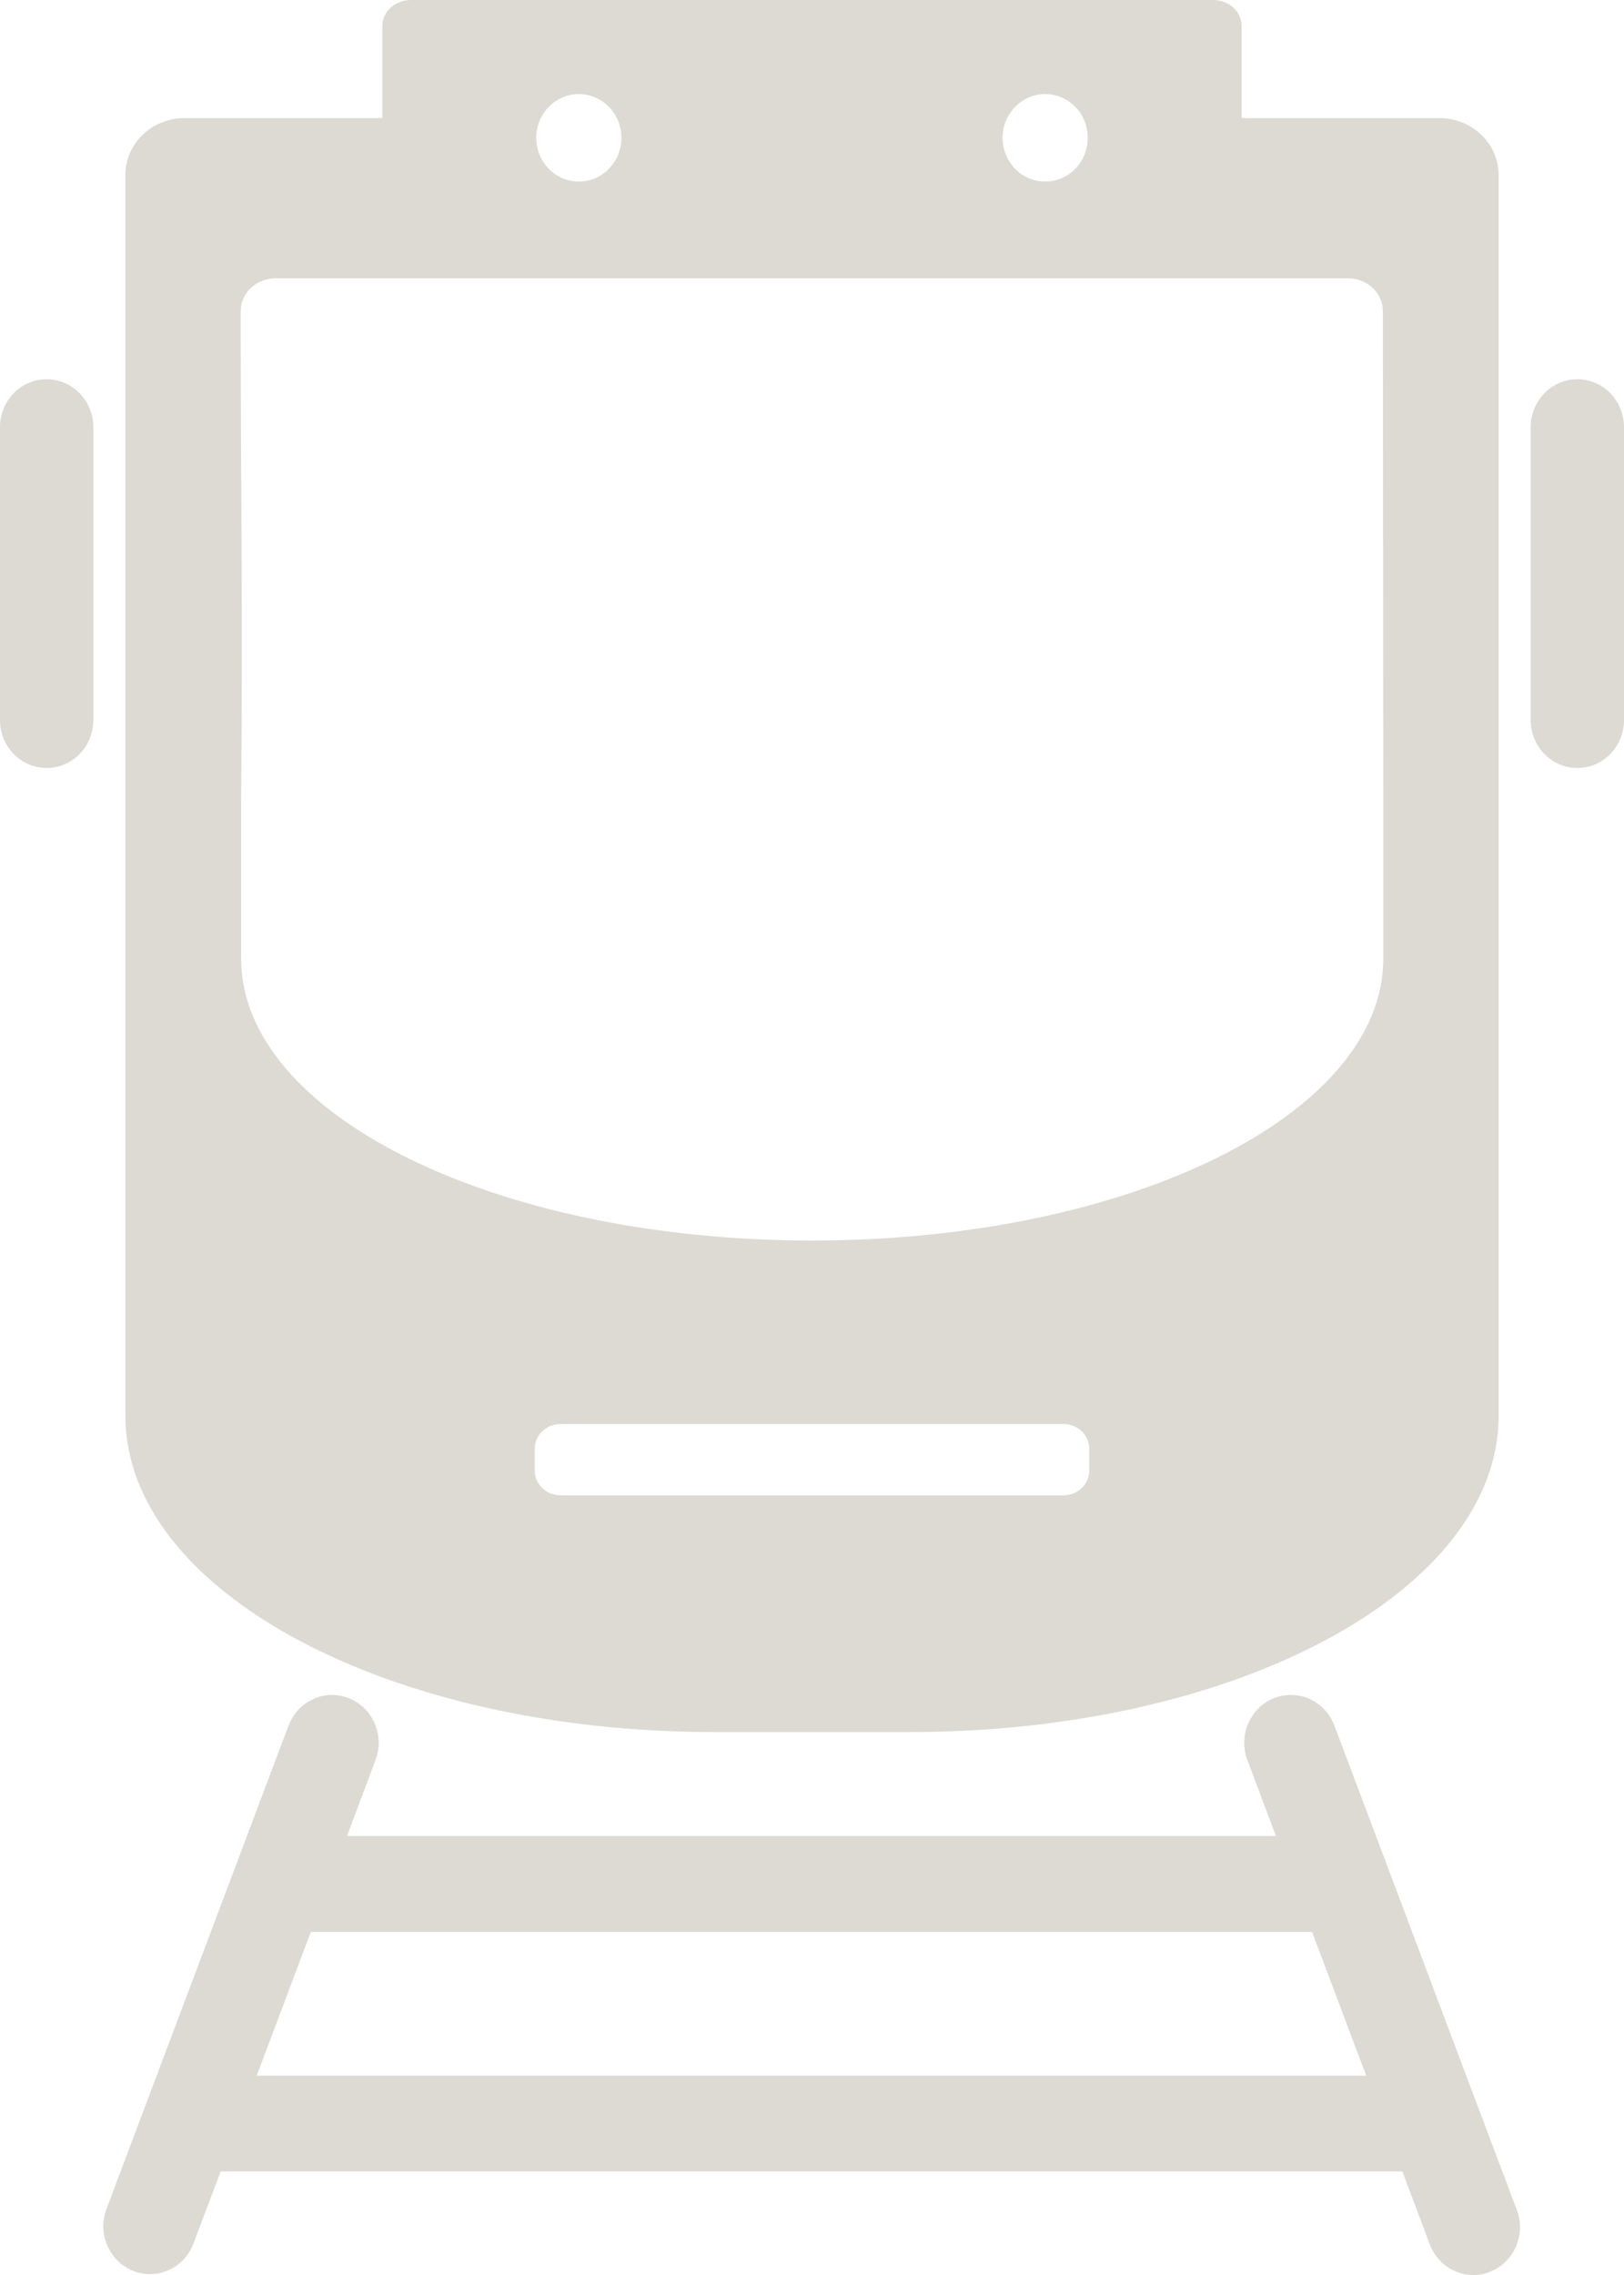 <svg width="15" height="21" viewBox="0 0 15 21" fill="none" xmlns="http://www.w3.org/2000/svg">
<path d="M3.797 0C3.651 0 3.532 0.106 3.532 0.238V1.09H1.706C1.402 1.09 1.158 1.325 1.158 1.617V13.068C1.158 14.685 3.582 15.988 6.594 15.988H8.406C11.418 15.988 13.842 14.685 13.842 13.068V1.617C13.842 1.325 13.597 1.09 13.293 1.09H11.468V0.238C11.468 0.106 11.349 0 11.202 0H3.797ZM5.346 0.868C5.45 0.868 5.55 0.911 5.624 0.986C5.698 1.062 5.74 1.165 5.74 1.272C5.74 1.325 5.729 1.378 5.71 1.427C5.69 1.476 5.661 1.52 5.624 1.558C5.588 1.596 5.544 1.625 5.497 1.646C5.449 1.666 5.398 1.676 5.346 1.676C5.242 1.676 5.142 1.634 5.068 1.558C4.994 1.482 4.953 1.379 4.953 1.272C4.953 1.165 4.994 1.062 5.068 0.987C5.142 0.911 5.242 0.868 5.346 0.868ZM9.654 0.868C9.758 0.868 9.858 0.911 9.932 0.986C10.006 1.062 10.047 1.165 10.047 1.272C10.047 1.325 10.037 1.378 10.017 1.427C9.998 1.476 9.969 1.52 9.932 1.558C9.895 1.596 9.852 1.625 9.804 1.646C9.756 1.666 9.705 1.676 9.654 1.676C9.549 1.676 9.449 1.634 9.375 1.558C9.302 1.482 9.26 1.379 9.26 1.272C9.26 1.165 9.302 1.062 9.376 0.987C9.449 0.911 9.549 0.868 9.654 0.868ZM2.546 2.569H12.451C12.63 2.569 12.773 2.705 12.773 2.874L12.777 7.374V8.849C12.777 10.29 10.424 11.451 7.501 11.451C4.579 11.451 2.227 10.291 2.227 8.849V7.374C2.244 5.575 2.223 4.641 2.223 2.874C2.223 2.705 2.367 2.569 2.546 2.569H2.546ZM0.424 3.501C0.31 3.502 0.201 3.551 0.122 3.635C0.042 3.719 -0.002 3.832 4.30805e-05 3.949V6.641C-0.001 6.699 0.01 6.757 0.031 6.812C0.052 6.866 0.084 6.916 0.124 6.957C0.164 6.999 0.212 7.032 0.265 7.055C0.317 7.078 0.374 7.089 0.431 7.089C0.488 7.089 0.544 7.078 0.597 7.055C0.65 7.032 0.698 6.999 0.738 6.957C0.778 6.916 0.809 6.866 0.831 6.812C0.852 6.757 0.862 6.699 0.862 6.641V3.949C0.862 3.89 0.852 3.831 0.83 3.776C0.808 3.721 0.776 3.672 0.735 3.63C0.694 3.588 0.646 3.555 0.592 3.533C0.539 3.511 0.482 3.5 0.424 3.501ZM14.563 3.501C14.449 3.502 14.34 3.551 14.26 3.635C14.181 3.719 14.137 3.832 14.138 3.949V6.641C14.138 6.699 14.148 6.757 14.169 6.812C14.191 6.866 14.222 6.916 14.262 6.957C14.303 6.999 14.35 7.032 14.403 7.055C14.456 7.078 14.512 7.089 14.569 7.089C14.626 7.089 14.683 7.078 14.736 7.055C14.788 7.032 14.836 6.999 14.876 6.957C14.916 6.916 14.948 6.866 14.969 6.812C14.99 6.757 15.001 6.699 15 6.641V3.949C15.001 3.89 14.99 3.831 14.968 3.776C14.947 3.722 14.914 3.672 14.874 3.63C14.833 3.588 14.784 3.555 14.731 3.533C14.678 3.511 14.62 3.5 14.563 3.501ZM5.177 13.145H9.823C9.955 13.145 10.061 13.247 10.061 13.374V13.574C10.061 13.701 9.955 13.803 9.823 13.803H5.177C5.045 13.803 4.939 13.701 4.939 13.574V13.374C4.939 13.247 5.045 13.145 5.177 13.145ZM11.93 15.646C11.859 15.644 11.789 15.661 11.725 15.695C11.662 15.728 11.608 15.777 11.568 15.838C11.528 15.898 11.502 15.967 11.495 16.04C11.487 16.112 11.497 16.186 11.524 16.253L11.785 16.948H3.205L3.466 16.253C3.493 16.185 3.503 16.11 3.495 16.037C3.486 15.963 3.46 15.893 3.418 15.832C3.377 15.772 3.321 15.723 3.256 15.691C3.191 15.658 3.119 15.643 3.047 15.646C2.963 15.65 2.881 15.68 2.813 15.731C2.745 15.782 2.693 15.853 2.663 15.934L0.986 20.384C0.964 20.439 0.954 20.497 0.954 20.555C0.955 20.614 0.967 20.672 0.99 20.726C1.013 20.779 1.046 20.828 1.087 20.869C1.128 20.909 1.177 20.941 1.23 20.962C1.283 20.983 1.34 20.993 1.397 20.992C1.454 20.99 1.51 20.977 1.562 20.953C1.614 20.929 1.661 20.894 1.7 20.852C1.739 20.809 1.769 20.758 1.789 20.703L2.038 20.044H12.953L13.201 20.703C13.22 20.759 13.25 20.811 13.289 20.855C13.328 20.899 13.375 20.934 13.427 20.959C13.48 20.984 13.536 20.998 13.594 21C13.652 21.002 13.71 20.992 13.763 20.97C13.817 20.949 13.866 20.916 13.908 20.875C13.949 20.834 13.982 20.784 14.005 20.73C14.027 20.675 14.039 20.616 14.039 20.557C14.039 20.497 14.027 20.439 14.004 20.384L12.327 15.934C12.297 15.851 12.243 15.778 12.172 15.727C12.101 15.675 12.017 15.647 11.93 15.646V15.646ZM2.871 17.833H12.119L12.619 19.16H2.371L2.871 17.833Z" fill="#DDD9D3"/>
</svg>
